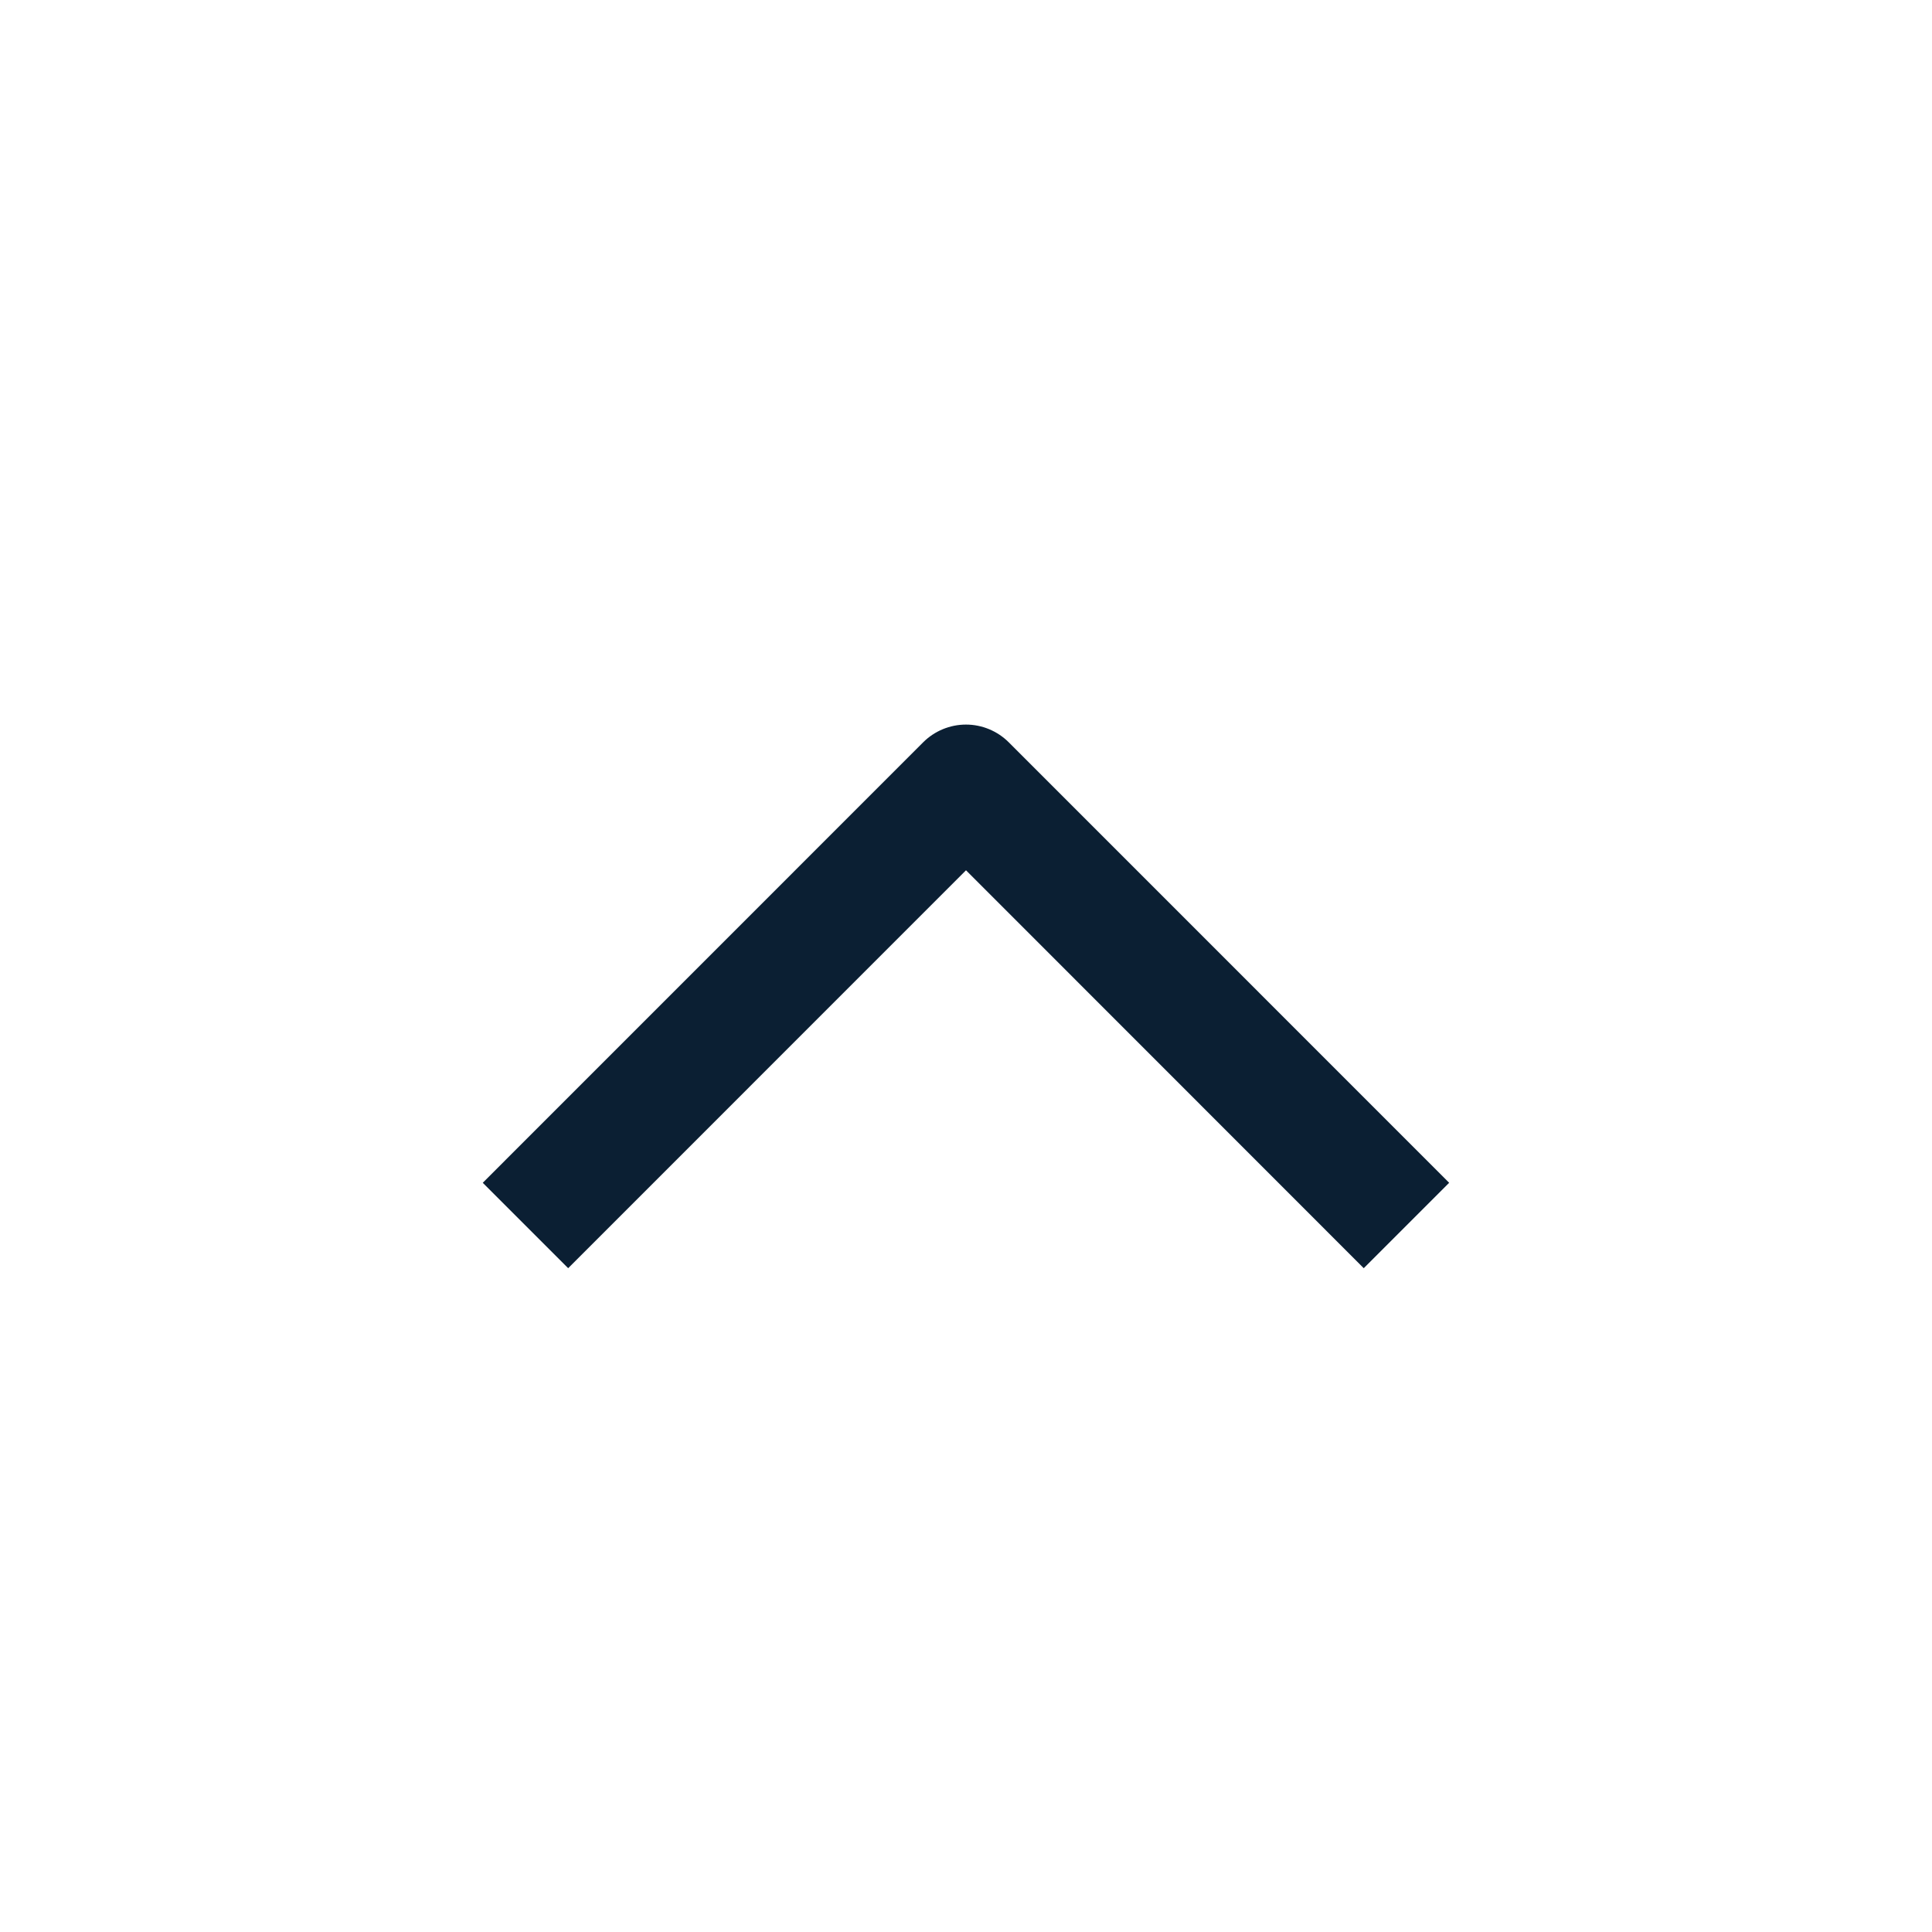 <svg width="24" height="24" viewBox="0 0 24 24" fill="none" xmlns="http://www.w3.org/2000/svg">
<path fill-rule="evenodd" clip-rule="evenodd" d="M12.53 9.22L18.002 14.693L16.941 15.754L12 10.811L7.058 15.754L5.997 14.693L11.469 9.22C11.61 9.08 11.801 9.001 12 9.001C12.198 9.001 12.389 9.08 12.53 9.22Z" fill="#0B1F33"/>
</svg>
